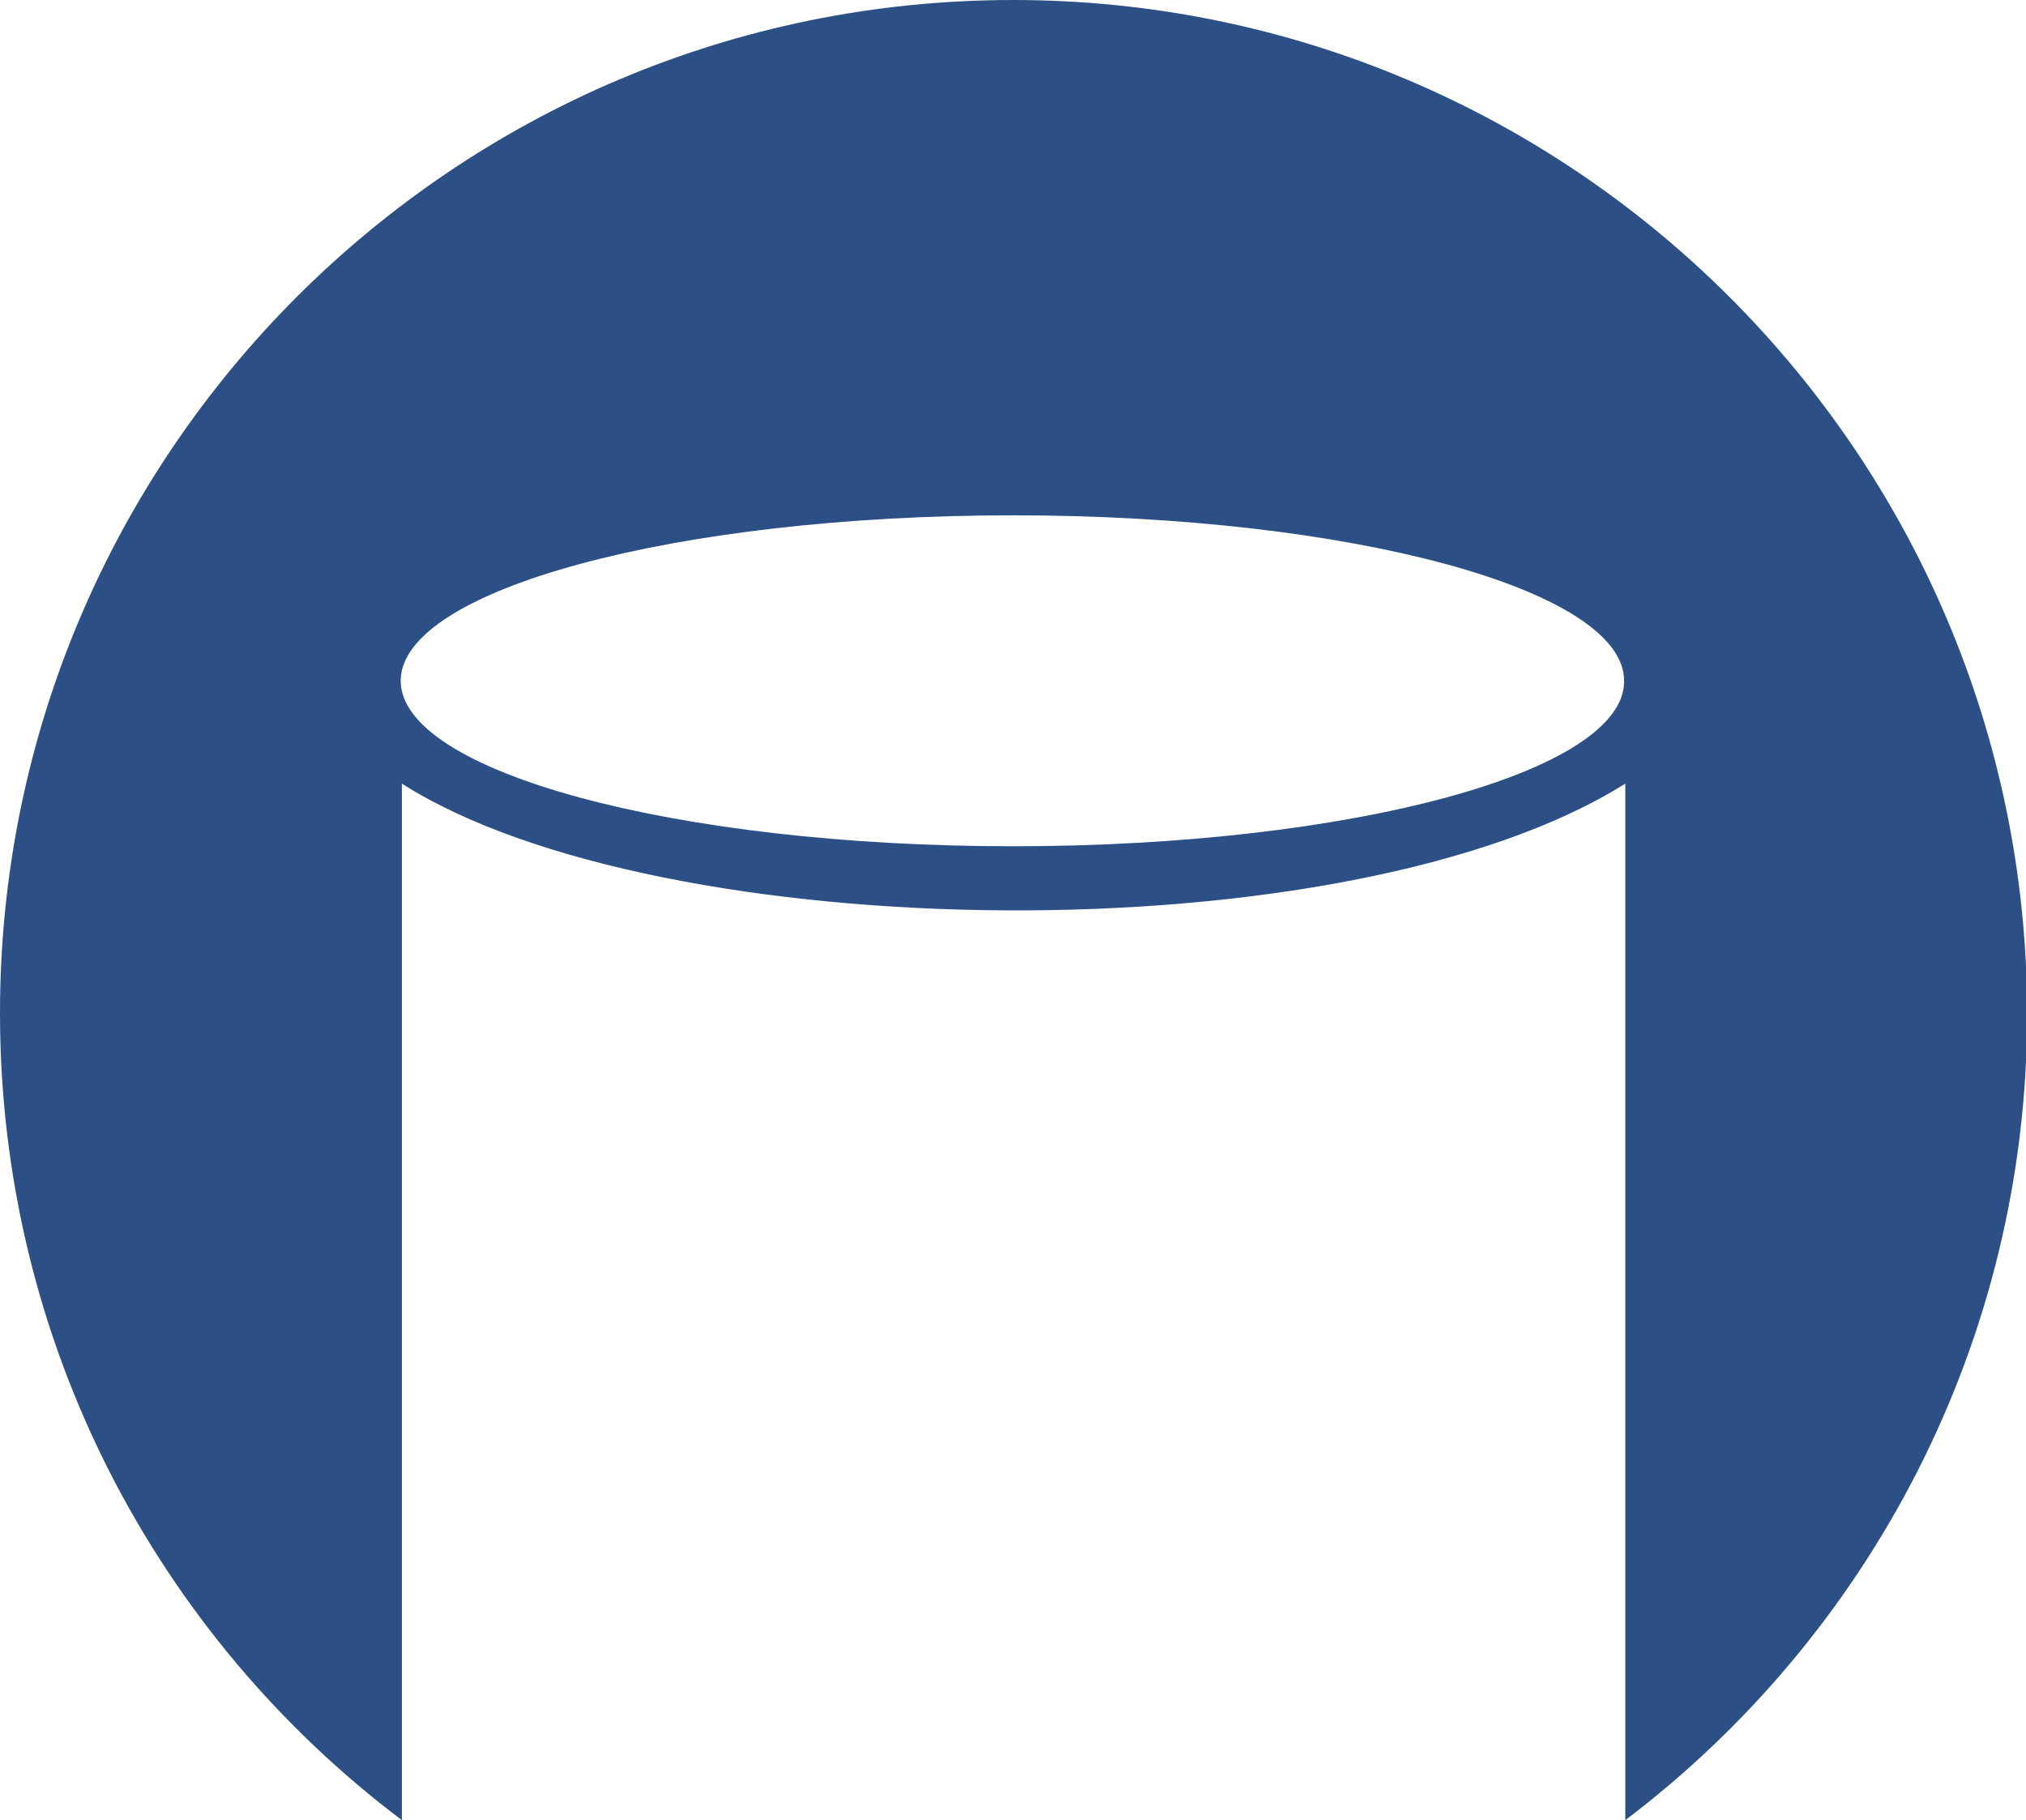 <?xml version="1.0" encoding="utf-8"?>
<!-- Generator: Adobe Illustrator 21.1.0, SVG Export Plug-In . SVG Version: 6.00 Build 0)  -->
<svg version="1.1" id="Layer_1" xmlns="http://www.w3.org/2000/svg" xmlns:xlink="http://www.w3.org/1999/xlink" x="0px" y="0px"
	 viewBox="0 0 171.4 154" style="enable-background:new 0 0 171.4 154;" xml:space="preserve">
<style type="text/css">
	.st0{fill:#2C5086;}
</style>
<path class="st0" d="M85.7,0C38.4,0,0,38.4,0,85.7c0,27.9,13.3,52.7,34,68.3V66.3c21.8,13.9,80.1,14.7,103.5,0V154
	c20.6-15.6,34-40.4,34-68.3C171.4,38.4,133,0,85.7,0z M85.7,71.6c-28.6,0-51.8-6.3-51.8-14c0-7.7,23.2-14,51.8-14s51.7,6.3,51.7,14
	C137.5,65.3,114.3,71.6,85.7,71.6z"/>
</svg>
